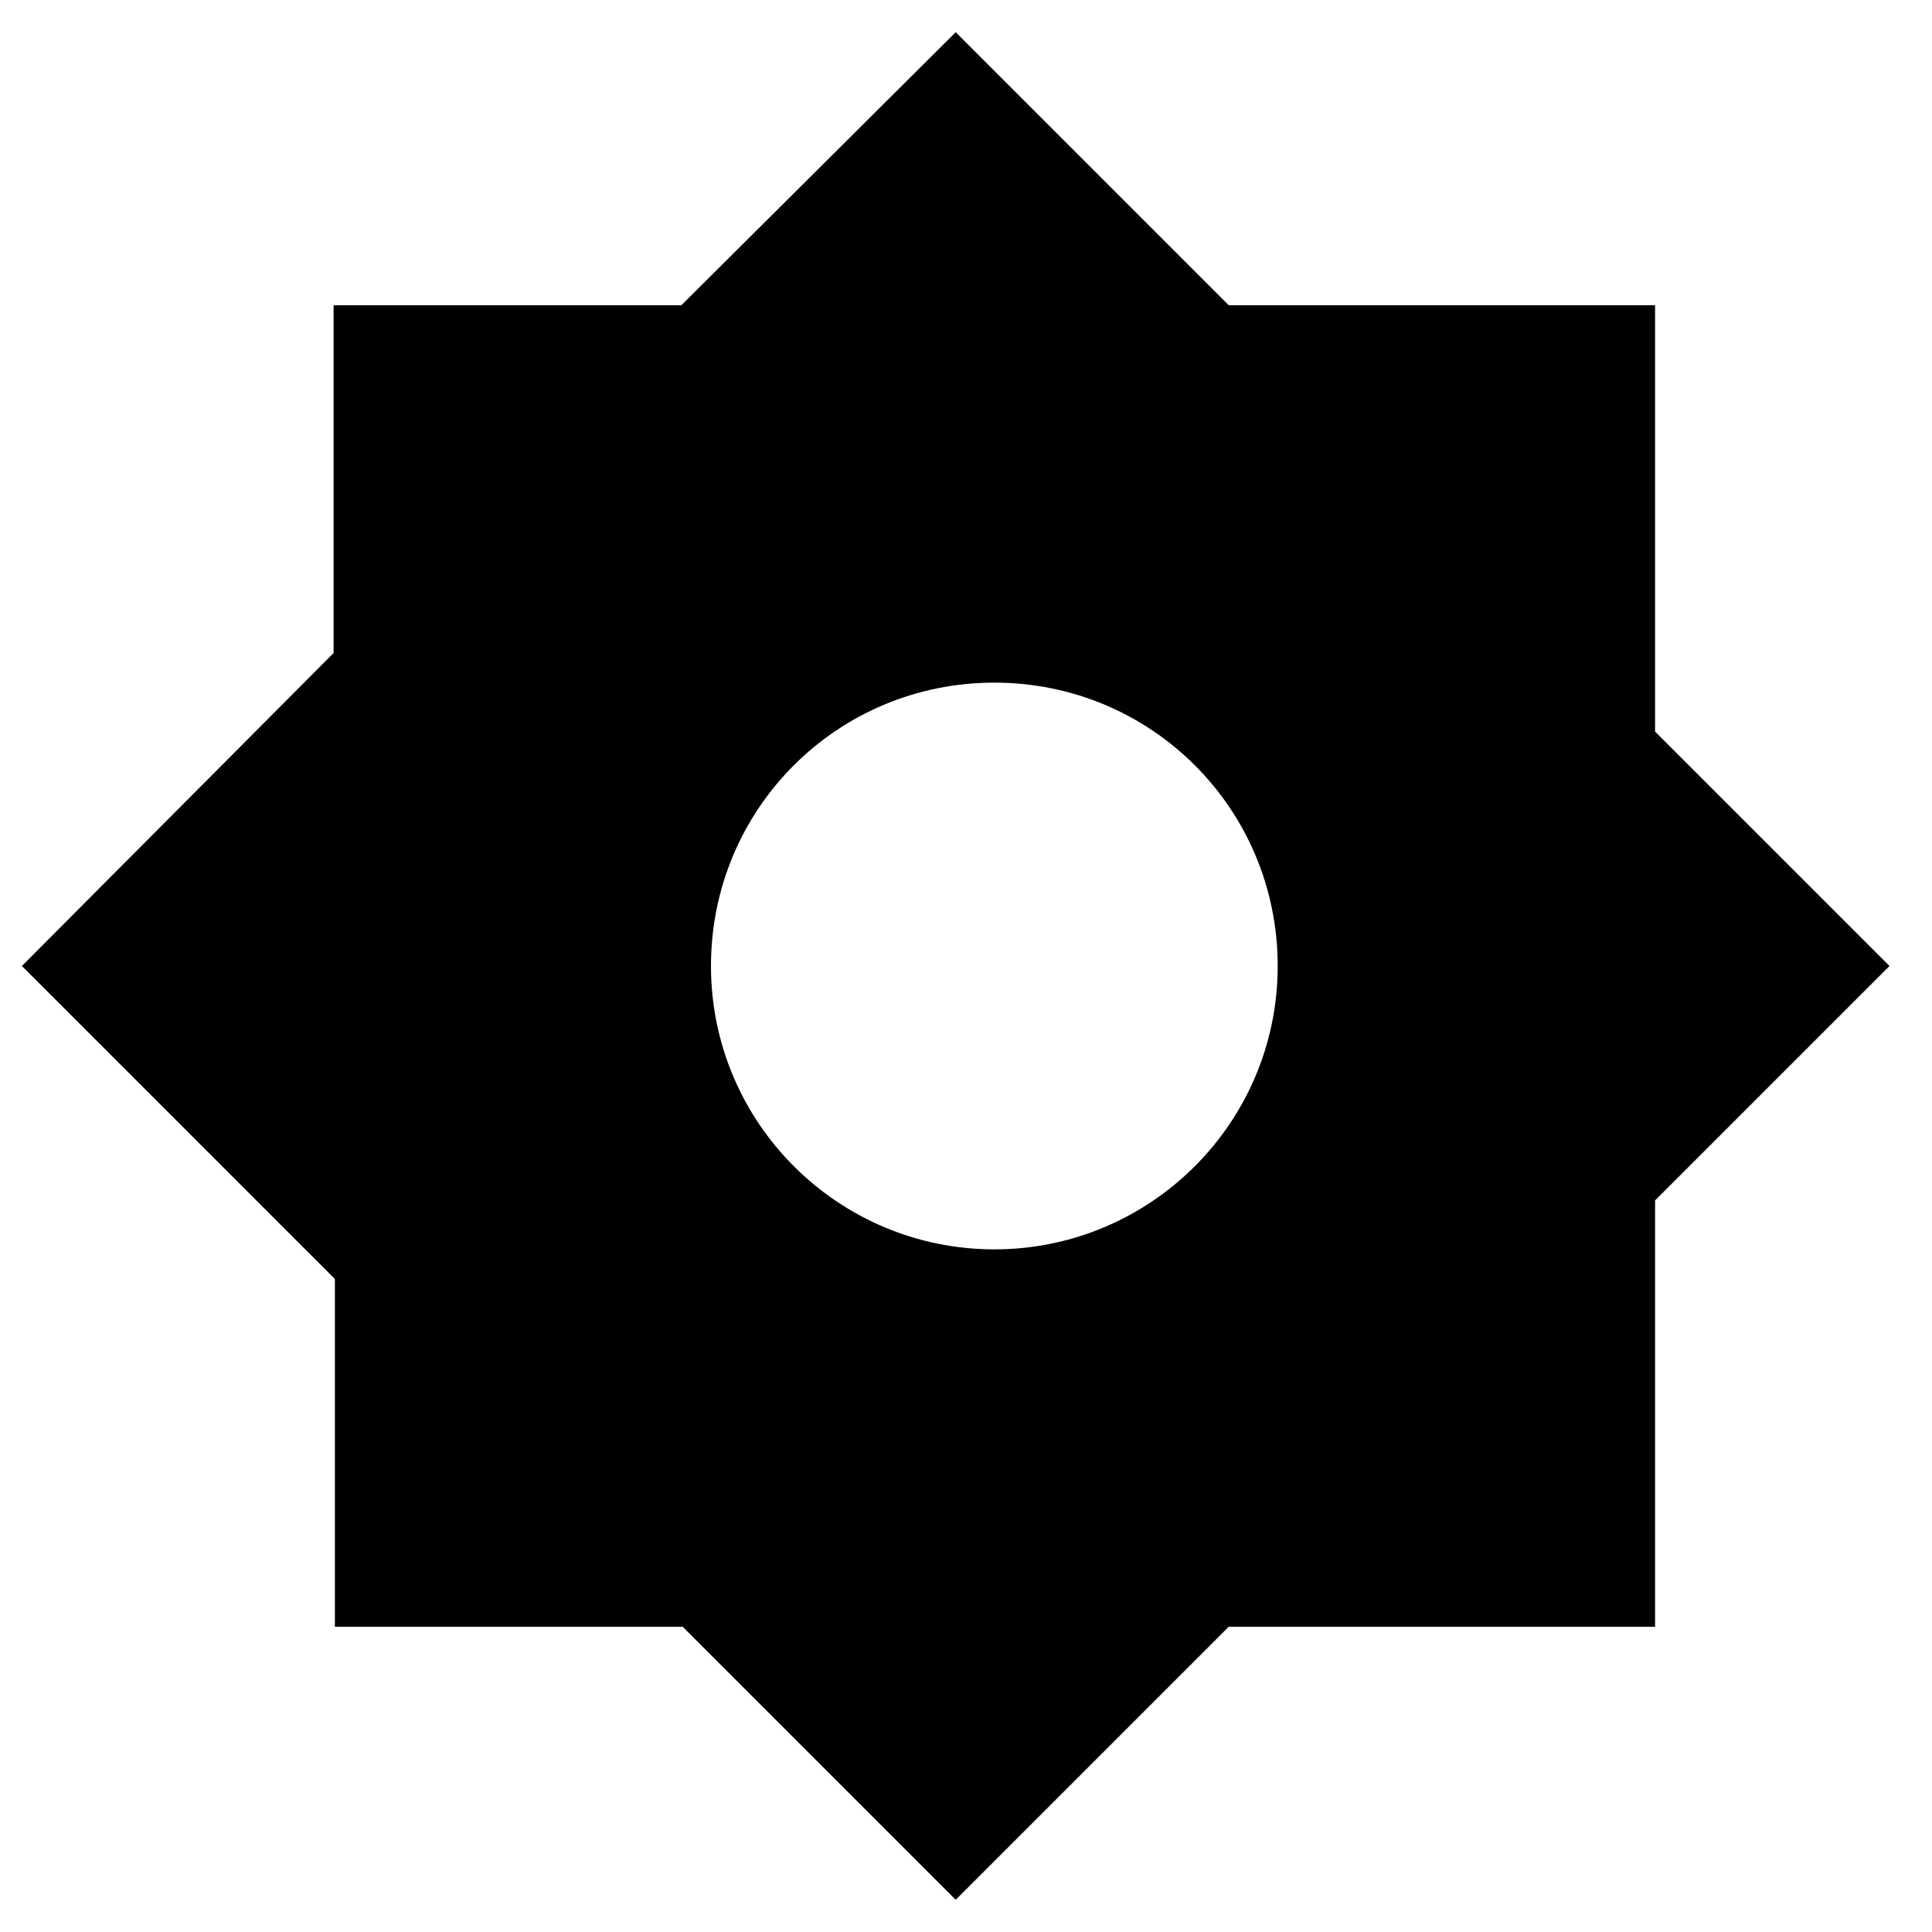 <?xml version="1.0" encoding="utf-8"?>
<!-- Generator: Adobe Illustrator 22.1.0, SVG Export Plug-In . SVG Version: 6.00 Build 0)  -->
<svg version="1.1" id="Capa_1" xmlns="http://www.w3.org/2000/svg" xmlns:xlink="http://www.w3.org/1999/xlink" x="0px" y="0px"
	 viewBox="0 0 150 150" style="enable-background:new 0 0 150 150;" xml:space="preserve">
<path id="Combined-Shape_569_" d="M25.9,50.7v-27h27L74.2,2.5l21.2,21.2h33.1v33.1L146.7,75l-18.2,18.2v33.1H95.4l-21.2,21.2
	l-21.2-21.2h-27v-27L1.7,75L25.9,50.7z M77.2,97c12.1,0,22-9.8,22-22s-9.8-22-22-22s-22,9.8-22,22S65.1,97,77.2,97z"/>
</svg>
